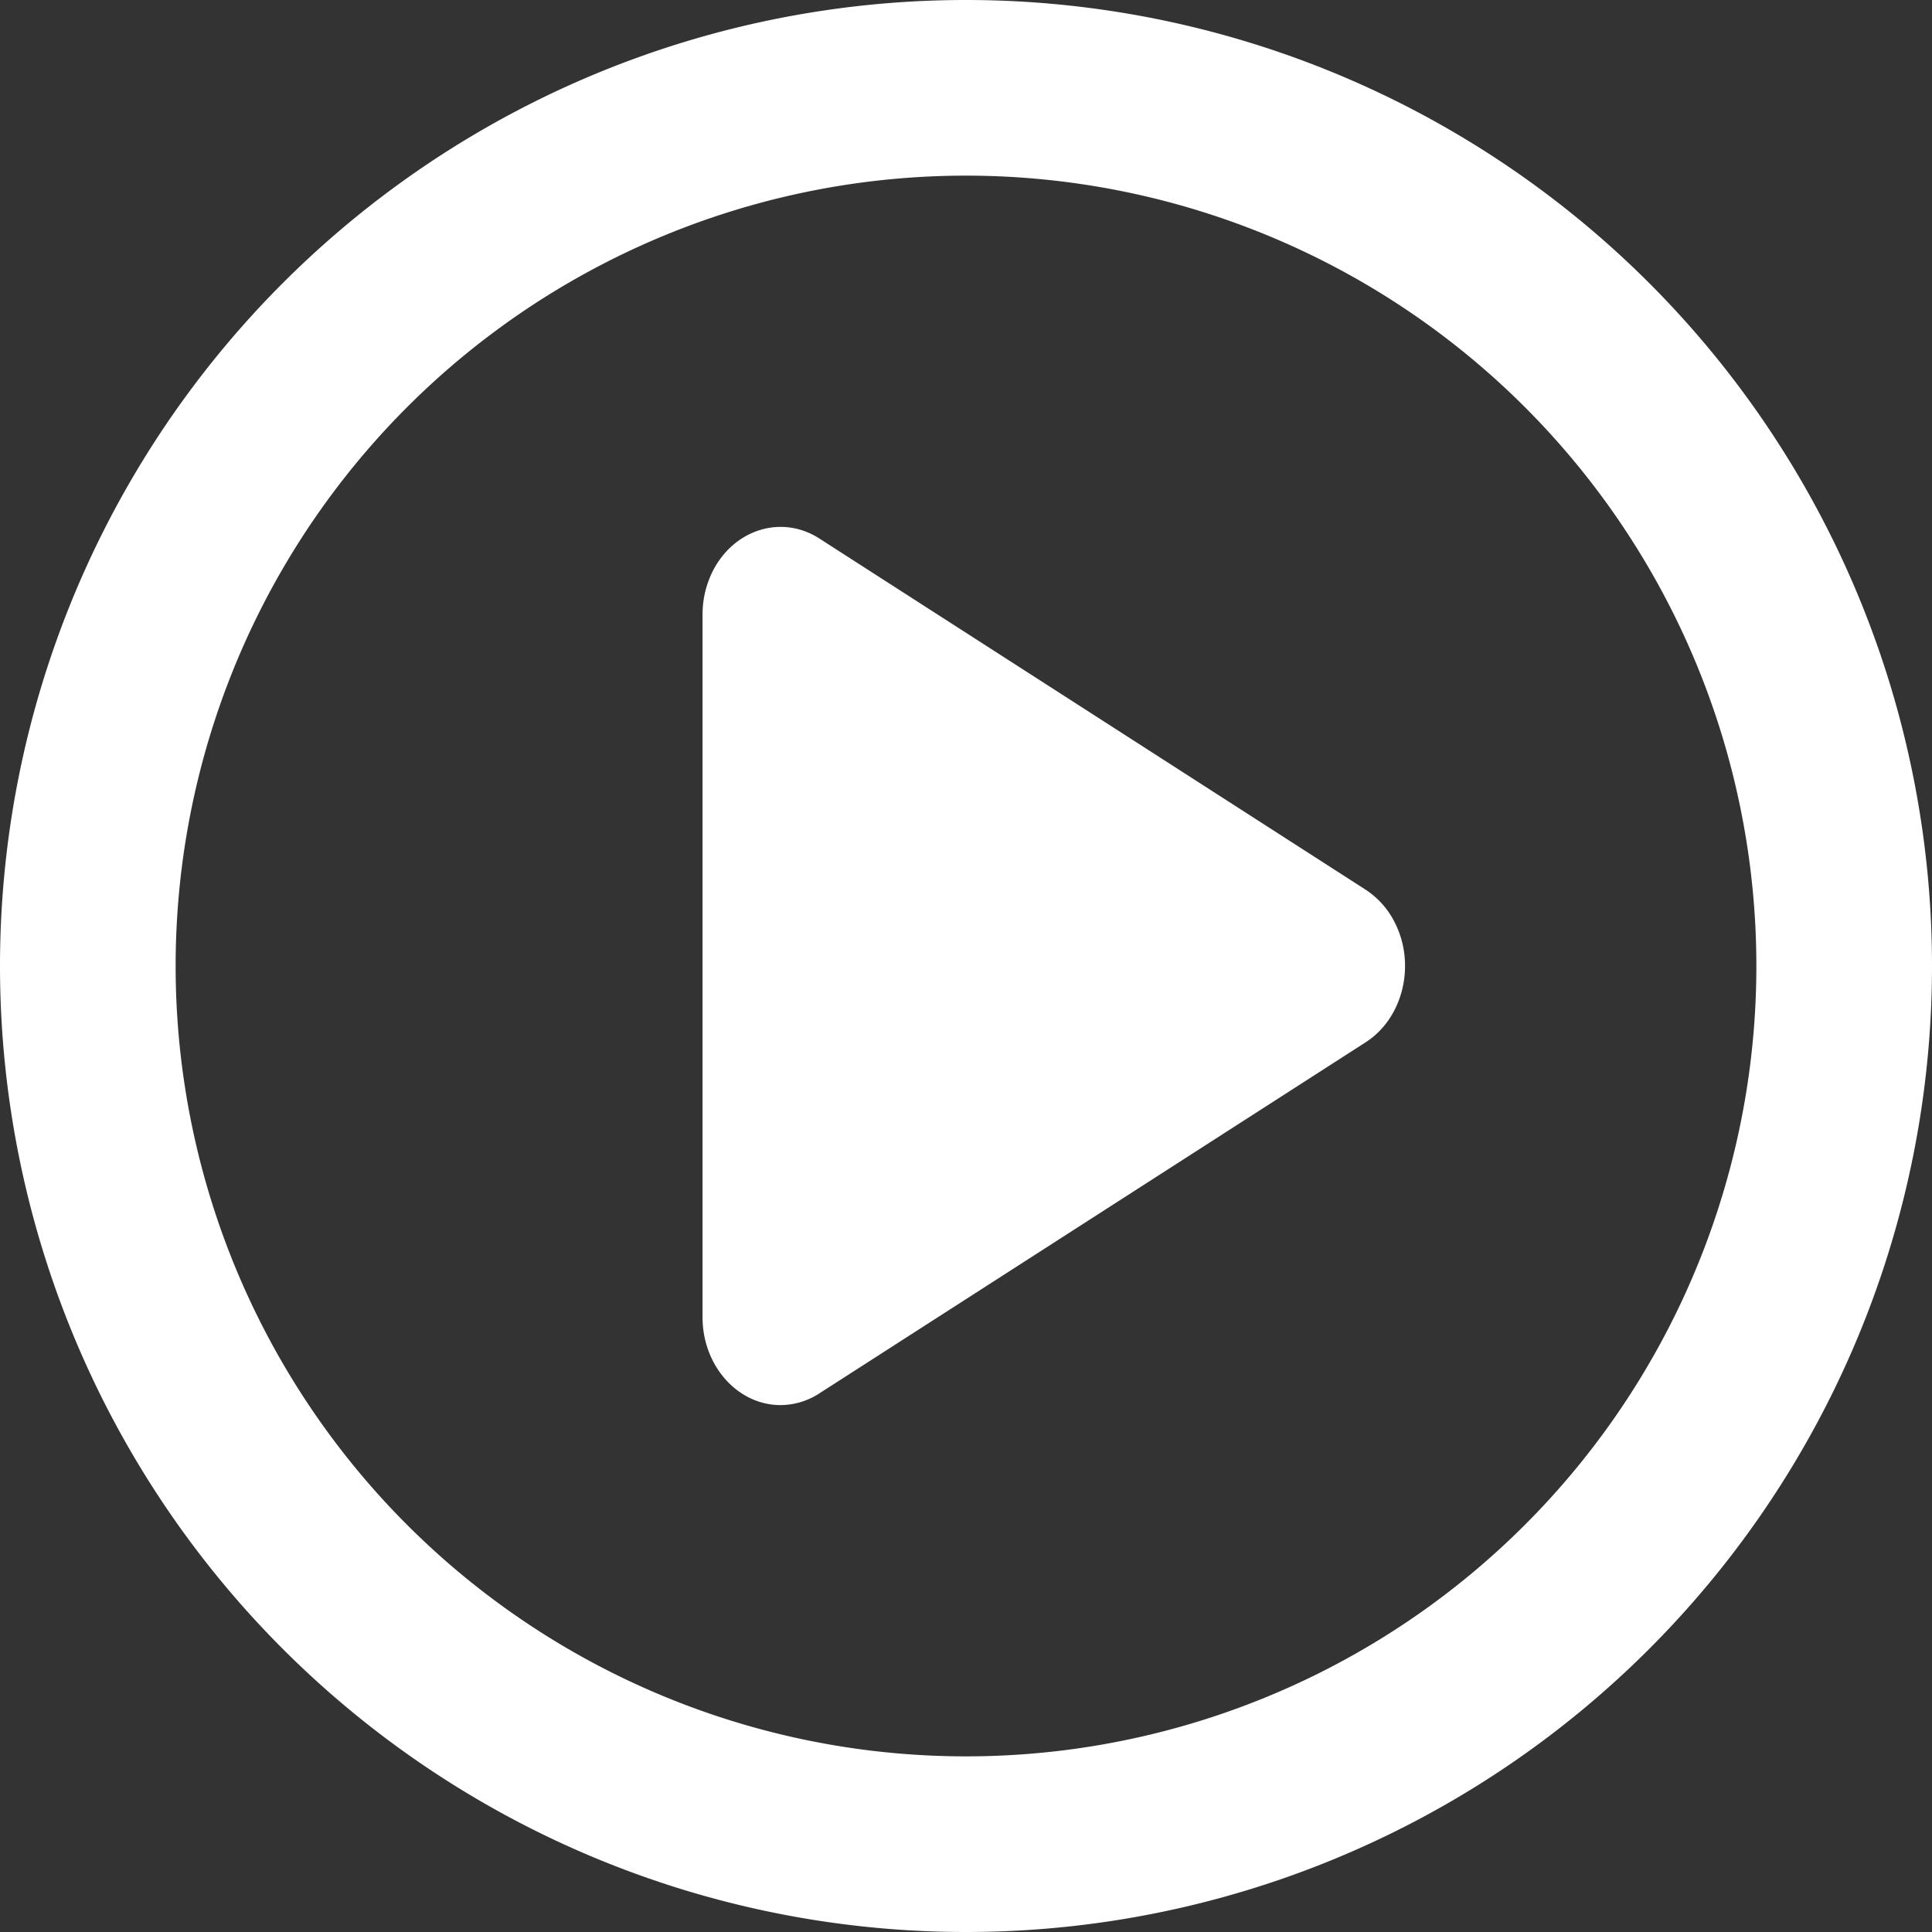 <?xml version="1.0" standalone="no"?><!DOCTYPE svg PUBLIC "-//W3C//DTD SVG 1.1//EN" "http://www.w3.org/Graphics/SVG/1.1/DTD/svg11.dtd"><svg class="icon" width="32px" height="32.00px" viewBox="0 0 1024 1024" version="1.1" xmlns="http://www.w3.org/2000/svg"><rect x="0" y="0" width="1024" height="1024" fill="#333333" stroke="none"/><path d="M512 930.909a418.909 418.909 0 1 0 0-837.818 418.909 418.909 0 0 0 0 837.818z m0 93.091a512 512 0 1 1 0-1024 512 512 0 0 1 0 1024z" fill="#FFFFFF" /><path d="M372.364 698.182c0 25.693 18.618 46.545 41.332 46.545a37.888 37.888 0 0 0 20.48-6.144l289.699-186.182c19.828-12.753 26.717-41.239 15.36-63.488a44.404 44.404 0 0 0-15.36-17.315l-289.606-186.182c-19.828-12.753-45.149-5.027-56.506 17.315A51.107 51.107 0 0 0 372.364 325.818v372.364z" fill="#FFFFFF" /></svg>